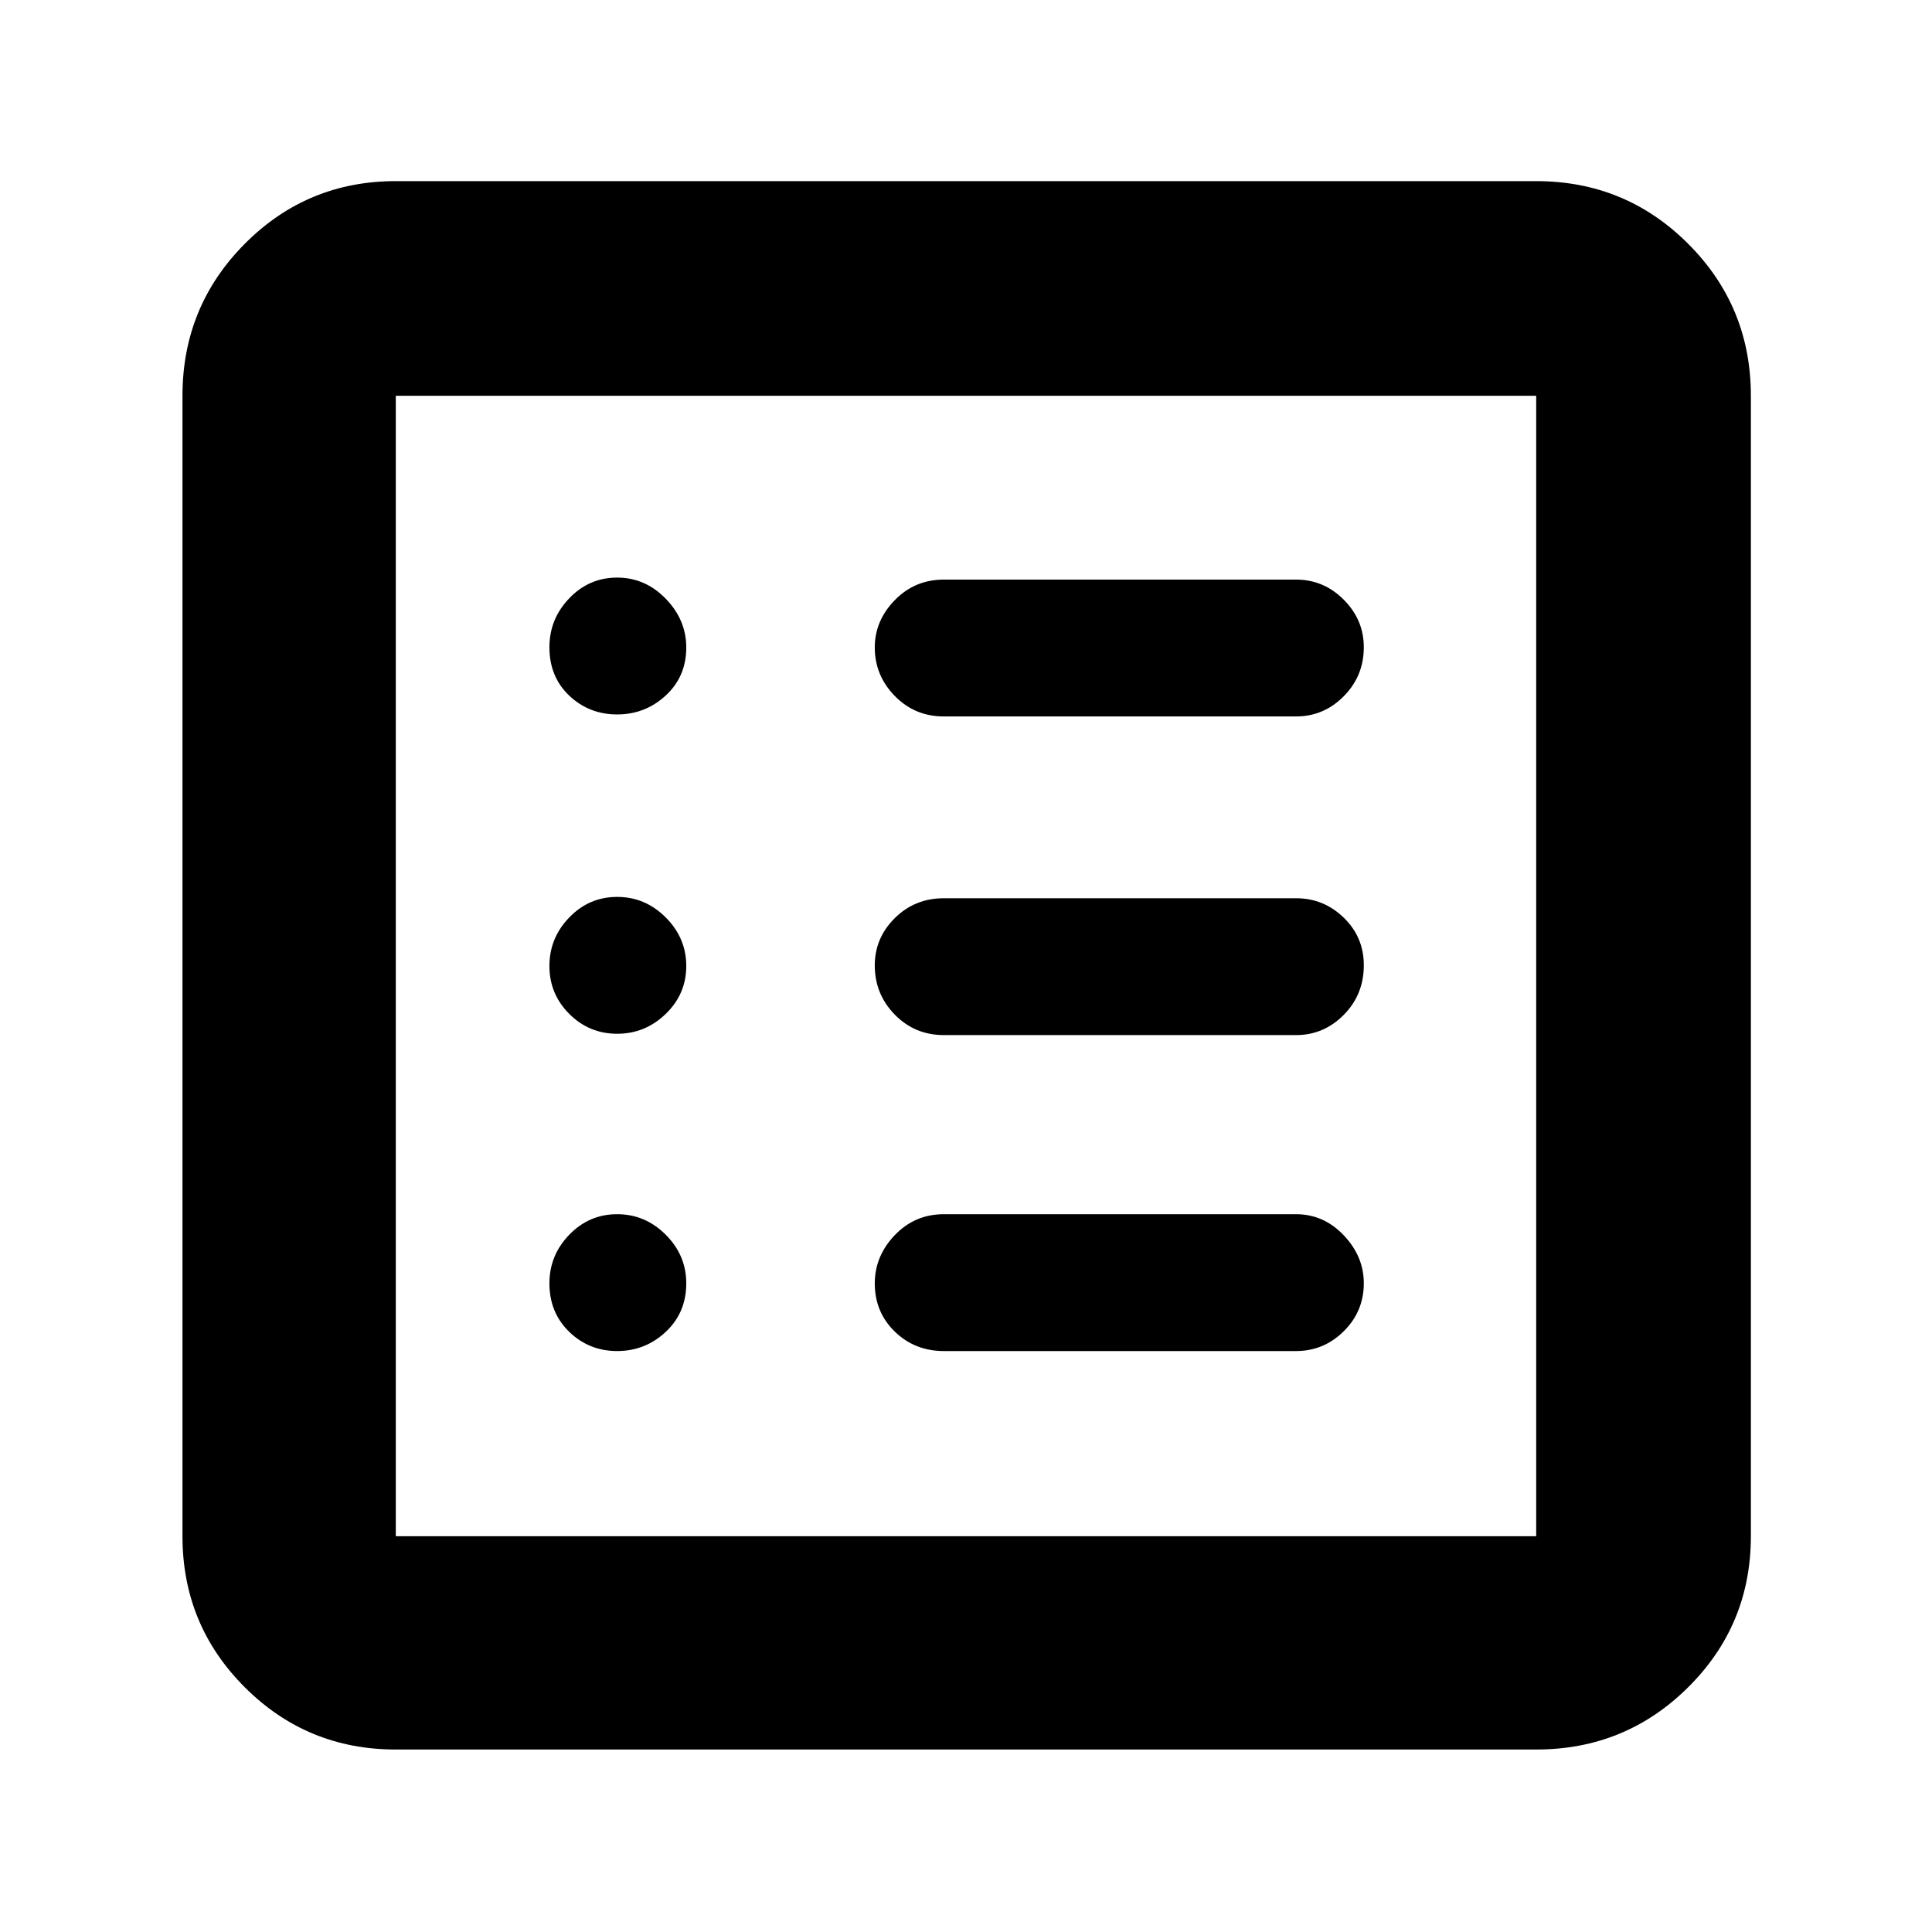 <svg xmlns="http://www.w3.org/2000/svg" height="40" viewBox="0 -960 960 960" width="40"><path d="M306.67-288.67q13.93 0 24.13-9.53t10.2-24.13q0-13.94-10.2-24.14-10.2-10.2-24.13-10.2-13.94 0-23.8 10.2-9.87 10.2-9.87 24.14 0 14.6 9.87 24.13 9.86 9.53 23.8 9.53Zm0-157.66q13.93 0 24.13-9.87T341-480q0-13.93-10.2-24.13t-24.13-10.2q-13.94 0-23.8 10.2Q273-493.93 273-480t9.87 23.8q9.86 9.87 23.8 9.87Zm0-158.67q13.93 0 24.13-9.41t10.2-23.84q0-13.75-10.2-24.25T306.67-673q-13.94 0-23.8 10.28-9.87 10.28-9.87 24.33 0 14.72 9.87 24.06 9.86 9.33 23.8 9.33ZM469-288.67h175q13.77 0 23.72-9.86t9.95-23.83q0-13.31-9.95-23.81-9.95-10.5-23.72-10.5H469q-14.43 0-24.38 10.4t-9.95 24q0 14.27 9.95 23.94 9.95 9.66 24.38 9.66Zm0-157h175q13.77 0 23.72-10.06 9.95-10.07 9.95-24.67 0-13.93-9.95-23.6-9.95-9.67-23.72-9.67H469q-14.43 0-24.38 9.87-9.95 9.86-9.95 23.5 0 14.3 9.95 24.47 9.95 10.16 24.38 10.16ZM469-604h175q13.77 0 23.72-10.06 9.95-10.07 9.95-24.34 0-13.6-9.95-23.6-9.95-10-23.72-10H469q-14.43 0-24.38 10.2-9.95 10.19-9.95 23.5 0 13.97 9.95 24.13Q454.57-604 469-604ZM196.67-90.67q-44.1 0-75.05-30.95-30.95-30.95-30.95-75.05v-566.66q0-44.38 30.95-75.52Q152.57-870 196.67-870h566.66q44.38 0 75.52 31.15Q870-807.71 870-763.33v566.66q0 44.1-31.15 75.05-31.14 30.95-75.52 30.95H196.67Zm0-106h566.66v-566.66H196.67v566.66Zm0-566.66v566.66-566.66Z"/></svg>